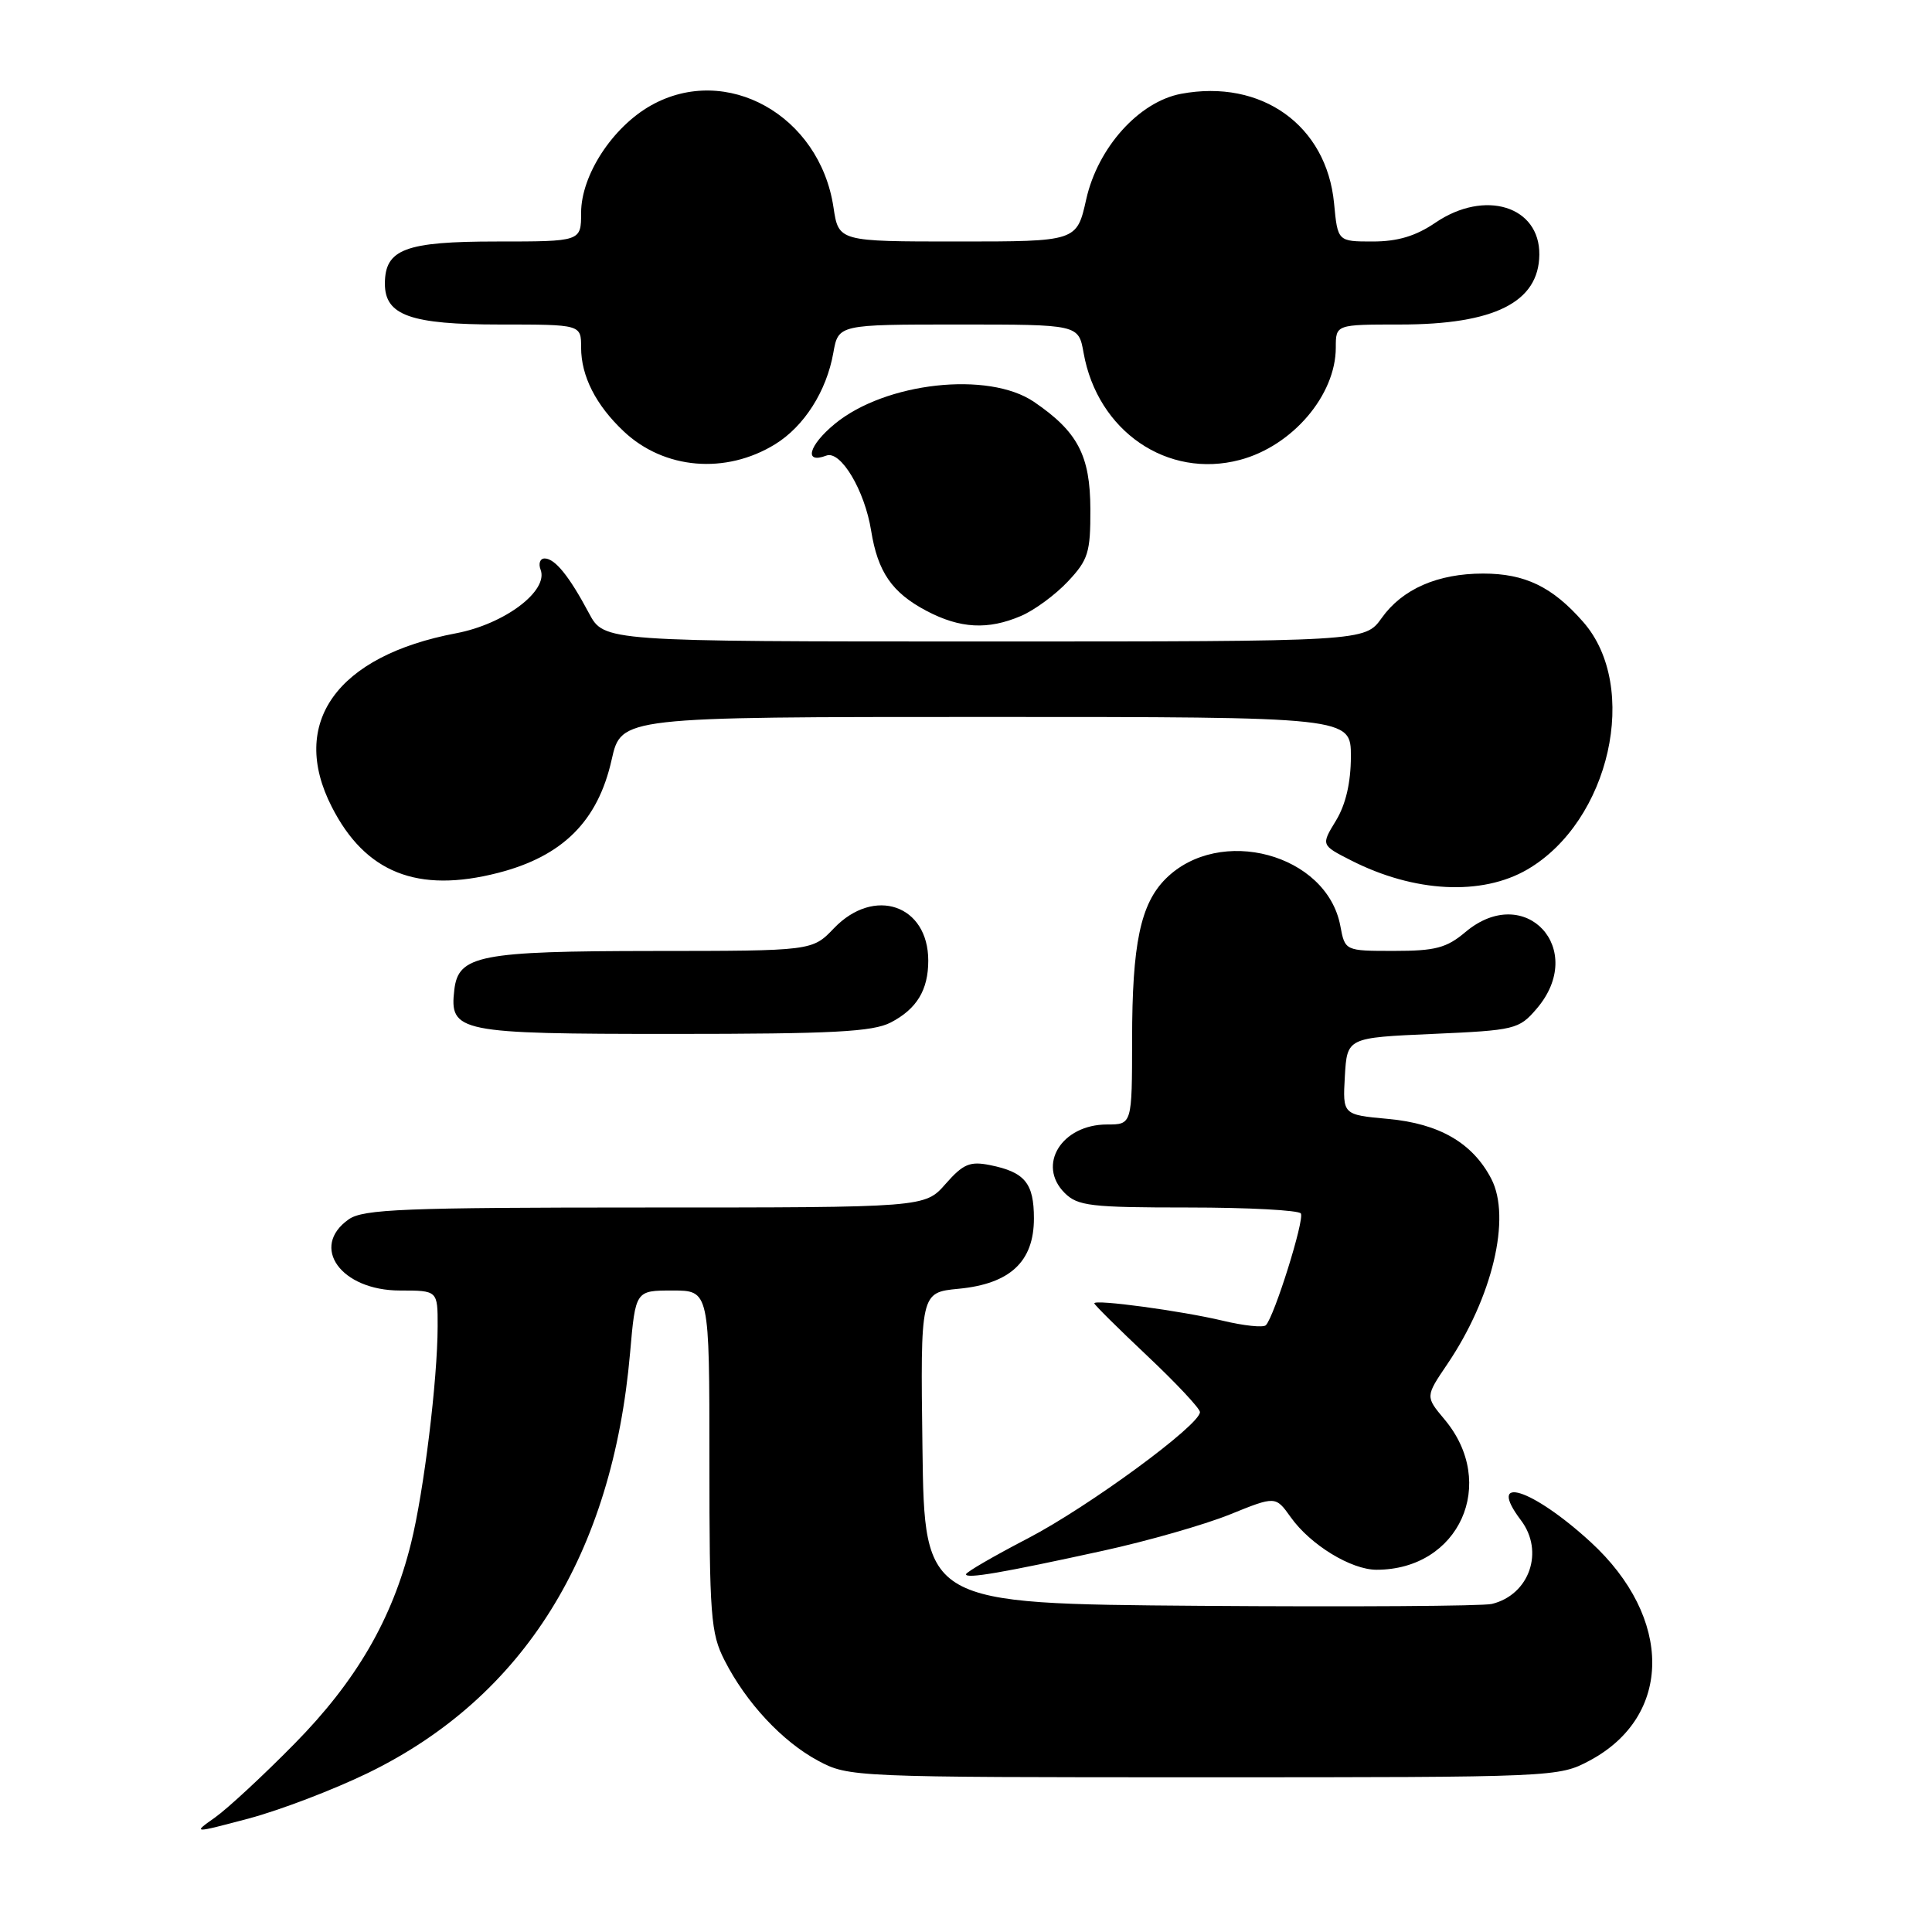 <?xml version="1.0" encoding="UTF-8" standalone="no"?>
<!DOCTYPE svg PUBLIC "-//W3C//DTD SVG 1.1//EN" "http://www.w3.org/Graphics/SVG/1.1/DTD/svg11.dtd" >
<svg xmlns="http://www.w3.org/2000/svg" xmlns:xlink="http://www.w3.org/1999/xlink" version="1.1" viewBox="0 0 256 256">
 <g >
 <path fill="currentColor"
d=" M 48.82 234.90 C 69.40 224.85 81.16 205.98 83.49 179.25 C 84.21 171.00 84.21 171.00 89.10 171.00 C 94.00 171.00 94.00 171.00 94.00 193.54 C 94.00 214.13 94.17 216.42 96.01 220.01 C 98.87 225.63 103.67 230.77 108.41 233.31 C 112.45 235.47 113.05 235.50 159.50 235.50 C 206.13 235.50 206.53 235.48 210.65 233.28 C 221.64 227.40 221.70 214.37 210.77 204.33 C 202.98 197.19 196.87 195.27 201.53 201.44 C 204.66 205.57 202.66 211.32 197.68 212.53 C 196.48 212.82 179.07 212.93 159.00 212.78 C 122.50 212.50 122.50 212.50 122.23 191.88 C 121.96 171.26 121.96 171.26 127.01 170.77 C 133.85 170.12 137.00 167.17 137.00 161.45 C 137.00 156.77 135.80 155.31 131.17 154.38 C 128.51 153.85 127.62 154.23 125.29 156.88 C 122.55 160.00 122.55 160.00 85.50 160.00 C 53.58 160.00 48.14 160.22 46.22 161.56 C 41.01 165.21 45.17 171.00 53.00 171.00 C 58.00 171.00 58.00 171.00 57.99 175.75 C 57.98 182.82 56.16 197.69 54.46 204.50 C 51.97 214.56 47.19 222.77 39.00 231.08 C 34.88 235.27 30.15 239.65 28.50 240.82 C 25.50 242.94 25.50 242.94 33.00 240.95 C 37.12 239.85 44.24 237.13 48.82 234.90 Z  M 146.17 205.48 C 152.03 204.20 159.57 202.04 162.93 200.69 C 169.02 198.22 169.02 198.22 171.03 201.04 C 173.63 204.70 179.03 208.00 182.40 208.00 C 193.36 208.00 198.53 196.54 191.39 188.06 C 188.87 185.05 188.87 185.05 191.76 180.78 C 197.76 171.92 200.27 161.36 197.61 156.21 C 195.14 151.45 190.72 148.88 183.91 148.26 C 177.91 147.71 177.91 147.71 178.20 142.61 C 178.50 137.50 178.50 137.50 189.84 137.00 C 200.74 136.52 201.27 136.39 203.59 133.69 C 210.38 125.80 202.11 116.83 194.18 123.50 C 191.68 125.61 190.19 126.00 184.72 126.00 C 178.22 126.00 178.22 126.00 177.60 122.68 C 175.81 113.14 161.59 109.32 154.45 116.45 C 151.12 119.79 150.01 125.08 150.01 137.75 C 150.00 149.00 150.00 149.00 146.69 149.00 C 140.68 149.00 137.36 154.36 141.07 158.07 C 142.80 159.80 144.52 160.00 157.44 160.00 C 165.38 160.00 172.10 160.36 172.37 160.79 C 172.88 161.61 168.84 174.49 167.73 175.60 C 167.39 175.94 164.80 175.67 161.98 174.99 C 156.56 173.70 145.00 172.13 145.00 172.70 C 145.00 172.88 148.15 176.01 152.00 179.64 C 155.85 183.27 159.00 186.63 159.00 187.11 C 159.00 188.83 144.26 199.64 136.22 203.83 C 131.70 206.18 128.00 208.32 128.00 208.60 C 128.00 209.23 132.84 208.40 146.17 205.48 Z  M 118.02 135.49 C 121.47 133.70 123.00 131.19 123.00 127.29 C 123.00 119.90 115.83 117.44 110.50 123.00 C 107.63 126.00 107.63 126.00 86.56 126.01 C 63.56 126.03 60.73 126.58 60.20 131.15 C 59.54 136.77 60.68 137.00 89.12 137.00 C 110.34 137.00 115.63 136.72 118.02 135.49 Z  M 202.40 115.20 C 213.32 108.82 217.33 91.00 209.78 82.41 C 205.70 77.75 202.07 76.00 196.52 76.00 C 190.49 76.00 185.81 78.05 183.08 81.89 C 180.86 85.00 180.86 85.00 130.45 85.00 C 80.04 85.00 80.04 85.00 78.04 81.25 C 75.42 76.33 73.53 74.00 72.17 74.00 C 71.56 74.00 71.32 74.67 71.63 75.48 C 72.71 78.29 66.87 82.69 60.44 83.91 C 44.63 86.90 38.27 95.78 43.96 106.91 C 48.41 115.65 55.33 118.40 66.00 115.66 C 74.56 113.46 79.23 108.81 81.05 100.65 C 82.32 95.00 82.32 95.00 130.66 95.00 C 179.00 95.00 179.00 95.00 179.00 100.25 C 178.99 103.71 178.32 106.60 177.02 108.74 C 175.04 111.98 175.04 111.98 179.01 114.00 C 187.38 118.27 196.35 118.73 202.40 115.20 Z  M 135.28 81.62 C 137.05 80.87 139.85 78.81 141.50 77.05 C 144.19 74.19 144.50 73.21 144.48 67.48 C 144.46 60.35 142.80 57.19 137.01 53.25 C 130.97 49.14 117.31 50.65 110.61 56.17 C 107.14 59.03 106.48 61.52 109.49 60.37 C 111.39 59.64 114.58 64.98 115.43 70.32 C 116.31 75.79 118.19 78.53 122.76 80.94 C 127.22 83.29 130.91 83.49 135.28 81.62 Z  M 102.70 58.87 C 106.55 56.50 109.52 51.84 110.42 46.75 C 111.09 43.00 111.09 43.00 127.00 43.00 C 142.91 43.00 142.91 43.00 143.58 46.75 C 145.42 57.14 154.69 63.48 164.29 60.94 C 171.25 59.10 177.00 52.36 177.00 46.05 C 177.00 43.00 177.00 43.00 185.53 43.00 C 198.01 43.00 203.90 40.05 203.97 33.75 C 204.04 27.31 196.75 25.06 190.21 29.50 C 187.60 31.28 185.20 32.00 181.90 32.00 C 177.25 32.00 177.25 32.00 176.77 26.93 C 175.78 16.60 167.15 10.44 156.50 12.43 C 150.92 13.48 145.47 19.54 143.93 26.41 C 142.68 32.00 142.68 32.00 126.90 32.00 C 111.12 32.00 111.12 32.00 110.44 27.47 C 108.61 15.27 96.24 8.36 86.26 13.97 C 81.15 16.85 77.00 23.22 77.00 28.20 C 77.00 32.00 77.00 32.00 65.83 32.00 C 53.68 32.00 51.00 33.01 51.00 37.60 C 51.00 41.79 54.40 43.00 66.22 43.00 C 77.00 43.00 77.00 43.00 77.00 46.05 C 77.00 49.84 78.96 53.69 82.66 57.17 C 88.00 62.20 96.16 62.89 102.70 58.87 Z "/>
</g>
</svg>